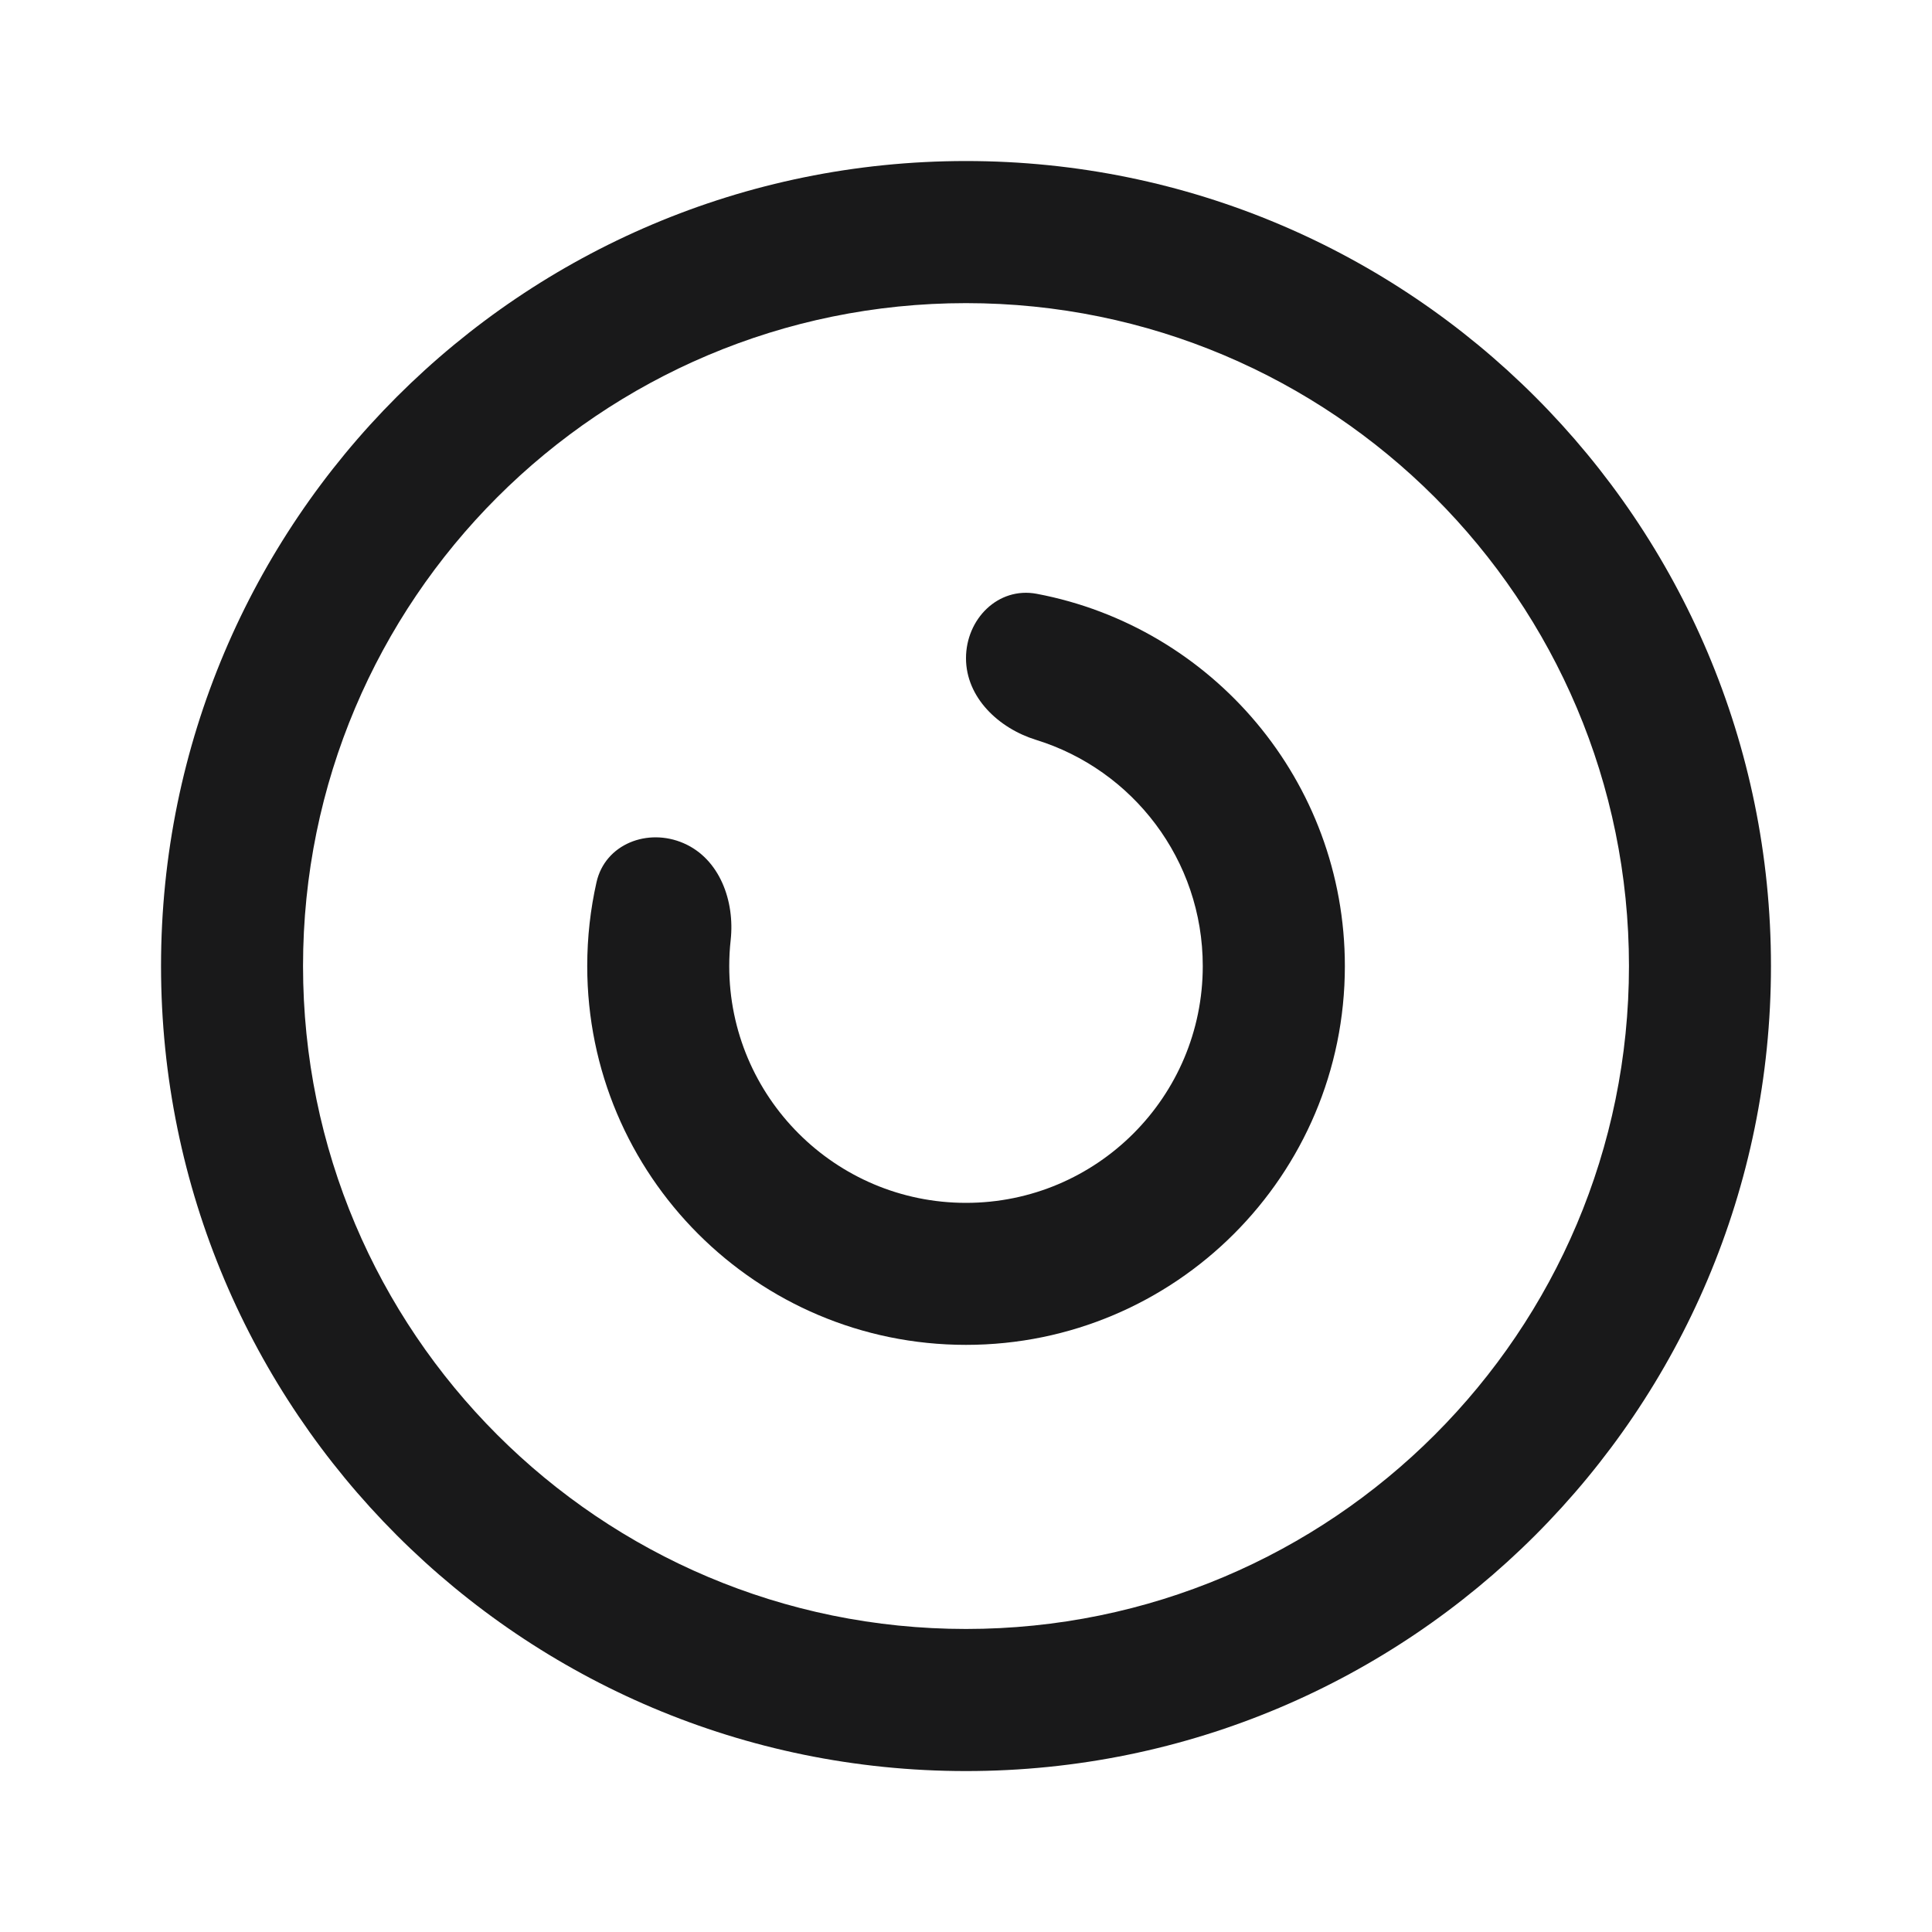 <svg width="20" height="20" viewBox="0 0 20 20" fill="none" xmlns="http://www.w3.org/2000/svg">
    <path fill-rule="evenodd" clip-rule="evenodd" d="M16.863 10C16.863 13.79 13.79 16.863 10 16.863C6.21 16.863 3.137 13.79 3.137 10C3.137 6.21 6.21 3.138 10 3.138C13.79 3.138 16.863 6.21 16.863 10ZM18.333 10C18.333 14.603 14.602 18.334 10 18.334C5.398 18.334 1.667 14.603 1.667 10C1.667 5.398 5.398 1.667 10 1.667C14.602 1.667 18.333 5.398 18.333 10Z" fill="#19191A"/>
    <path d="M12.451 10.001C12.451 11.354 11.354 12.452 10 12.452C8.647 12.452 7.549 11.354 7.549 10.001C7.549 9.91 7.554 9.82 7.564 9.731C7.608 9.327 7.45 8.891 7.077 8.729C6.705 8.567 6.264 8.737 6.175 9.133C6.112 9.412 6.079 9.703 6.079 10.001C6.079 12.166 7.834 13.922 10 13.922C12.166 13.922 13.922 12.166 13.922 10.001C13.922 8.085 12.548 6.49 10.732 6.147C10.332 6.072 10 6.408 10 6.814C10 7.22 10.337 7.539 10.725 7.659C11.725 7.968 12.451 8.899 12.451 10.001Z" fill="#19191A"/>
</svg>
